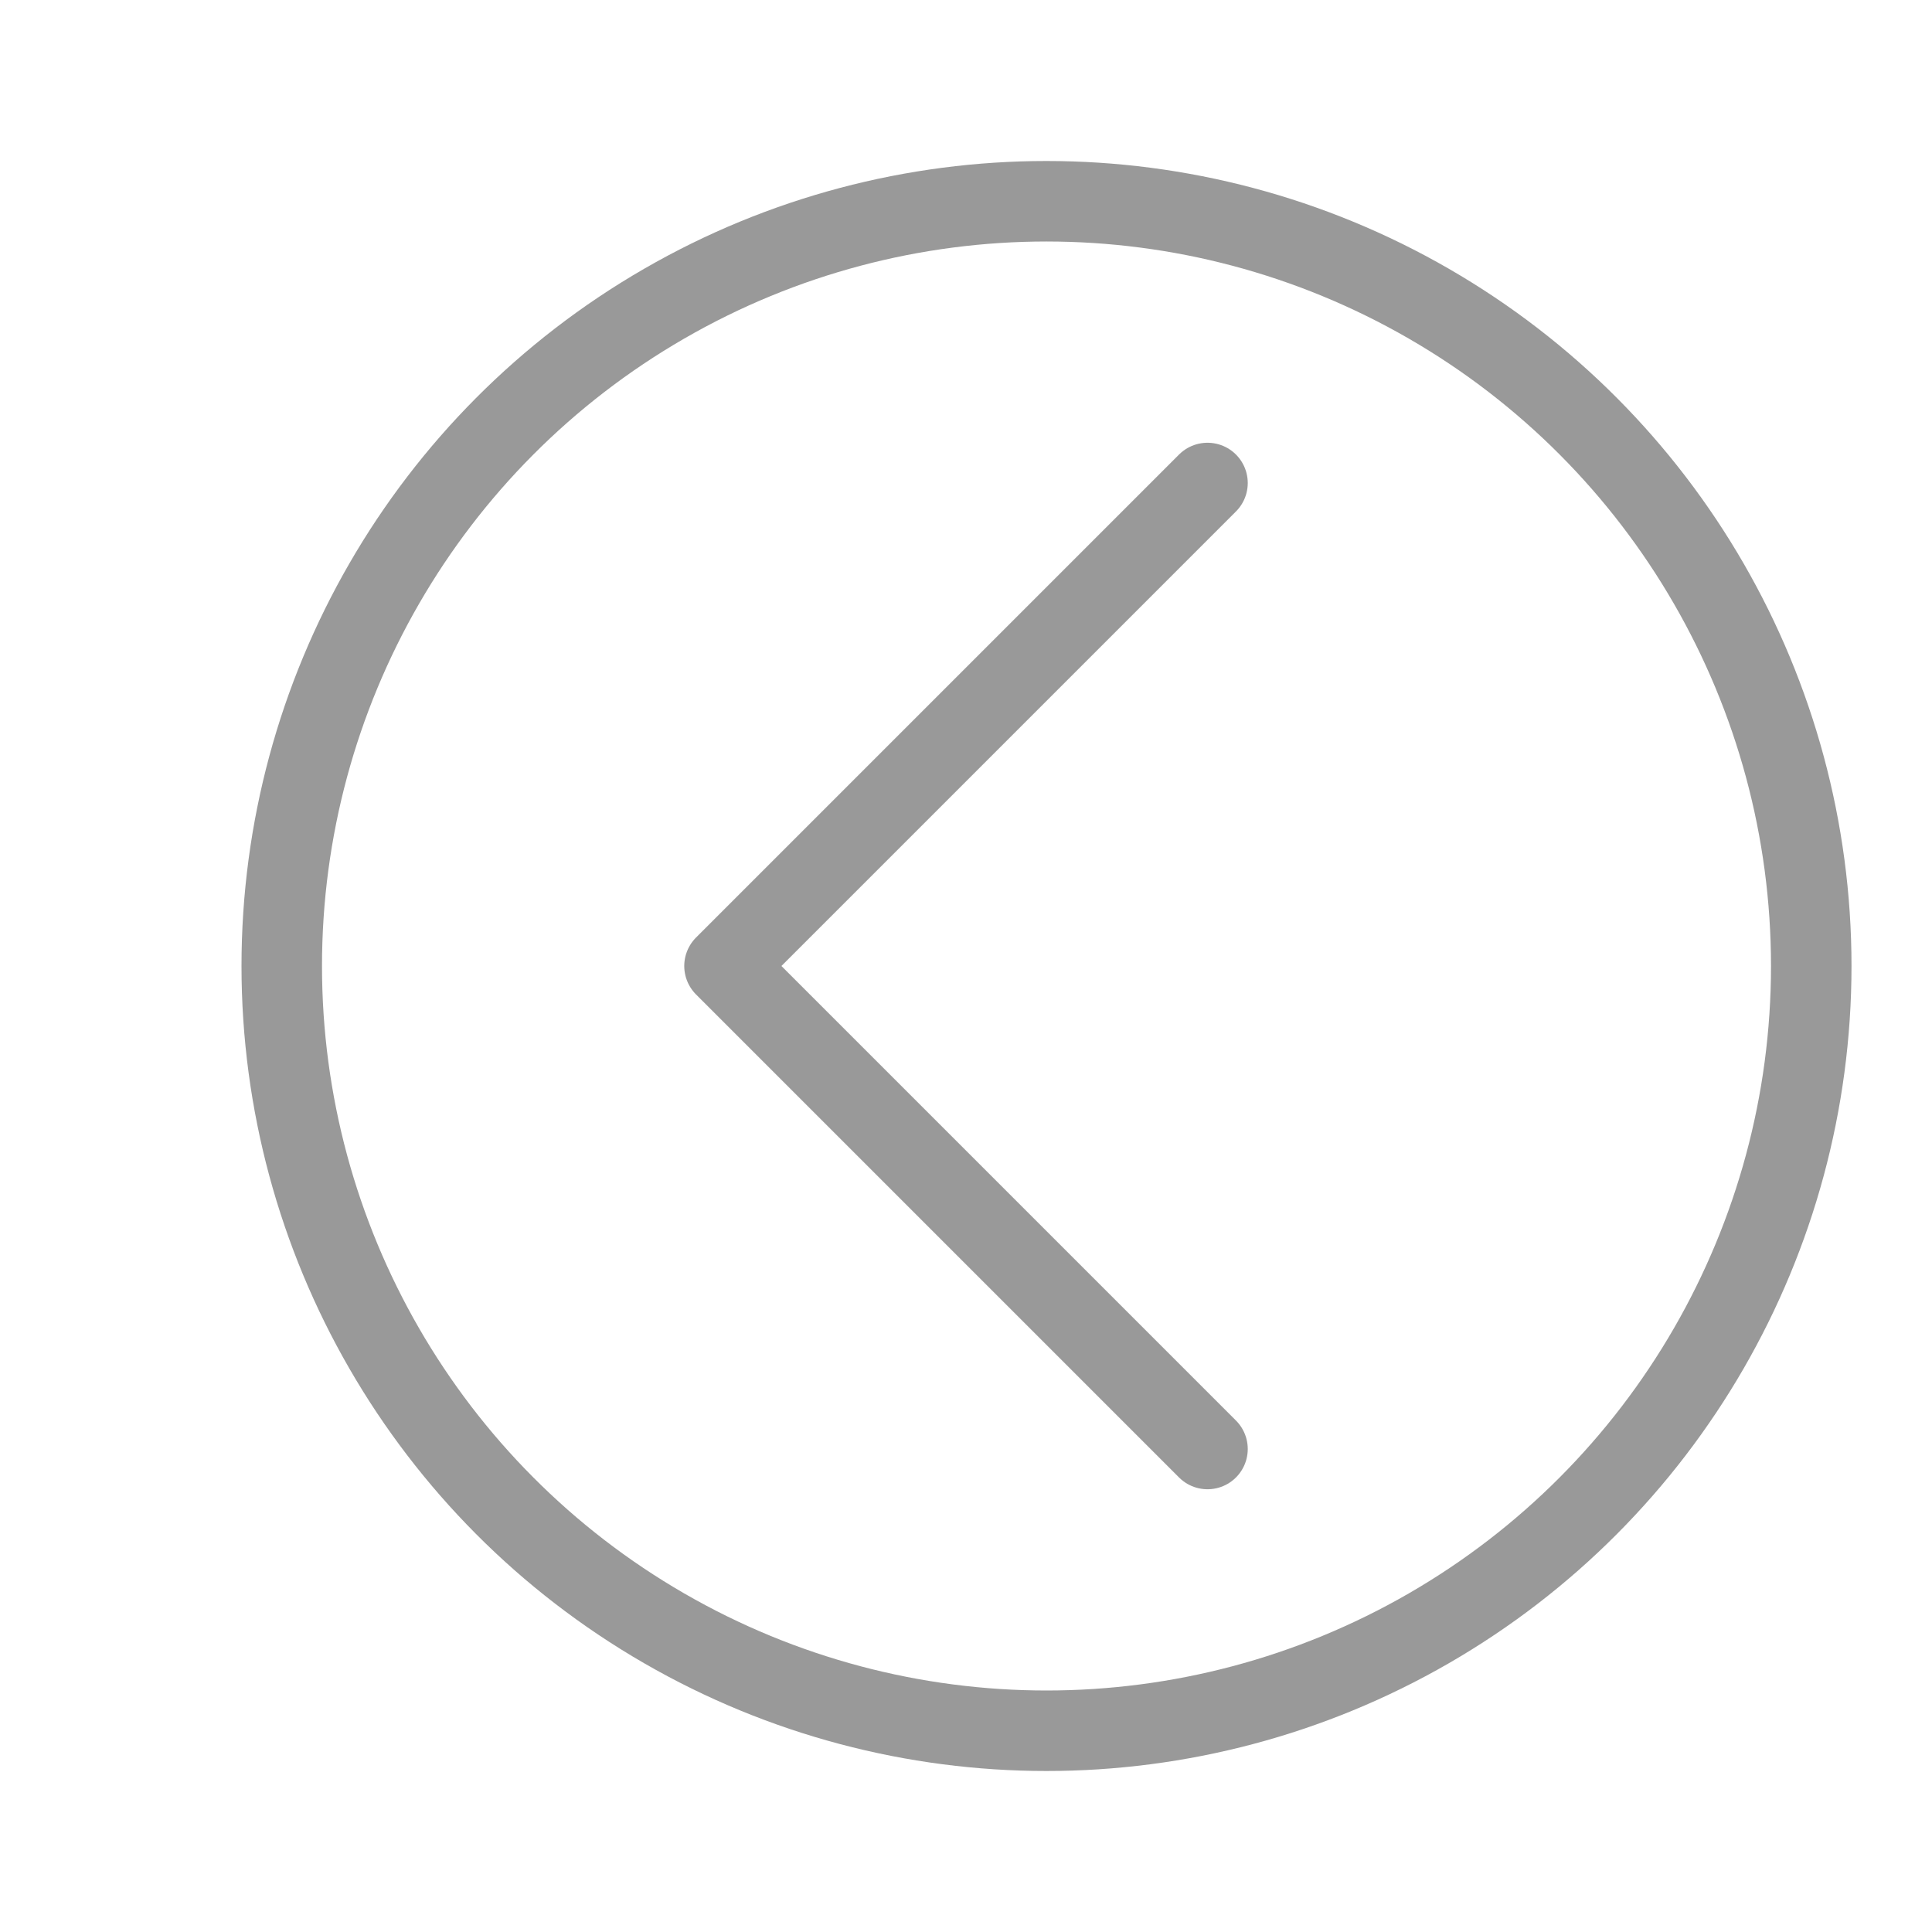<svg width="24" height="24" viewBox="0 0 24 24" fill="none" xmlns="http://www.w3.org/2000/svg">
<circle cx="13" cy="12" r="9.5" stroke="#999999"/>
<path d="M15 18L9 12L15 6" stroke="#999999" stroke-linecap="round" stroke-linejoin="round"/>
</svg>
